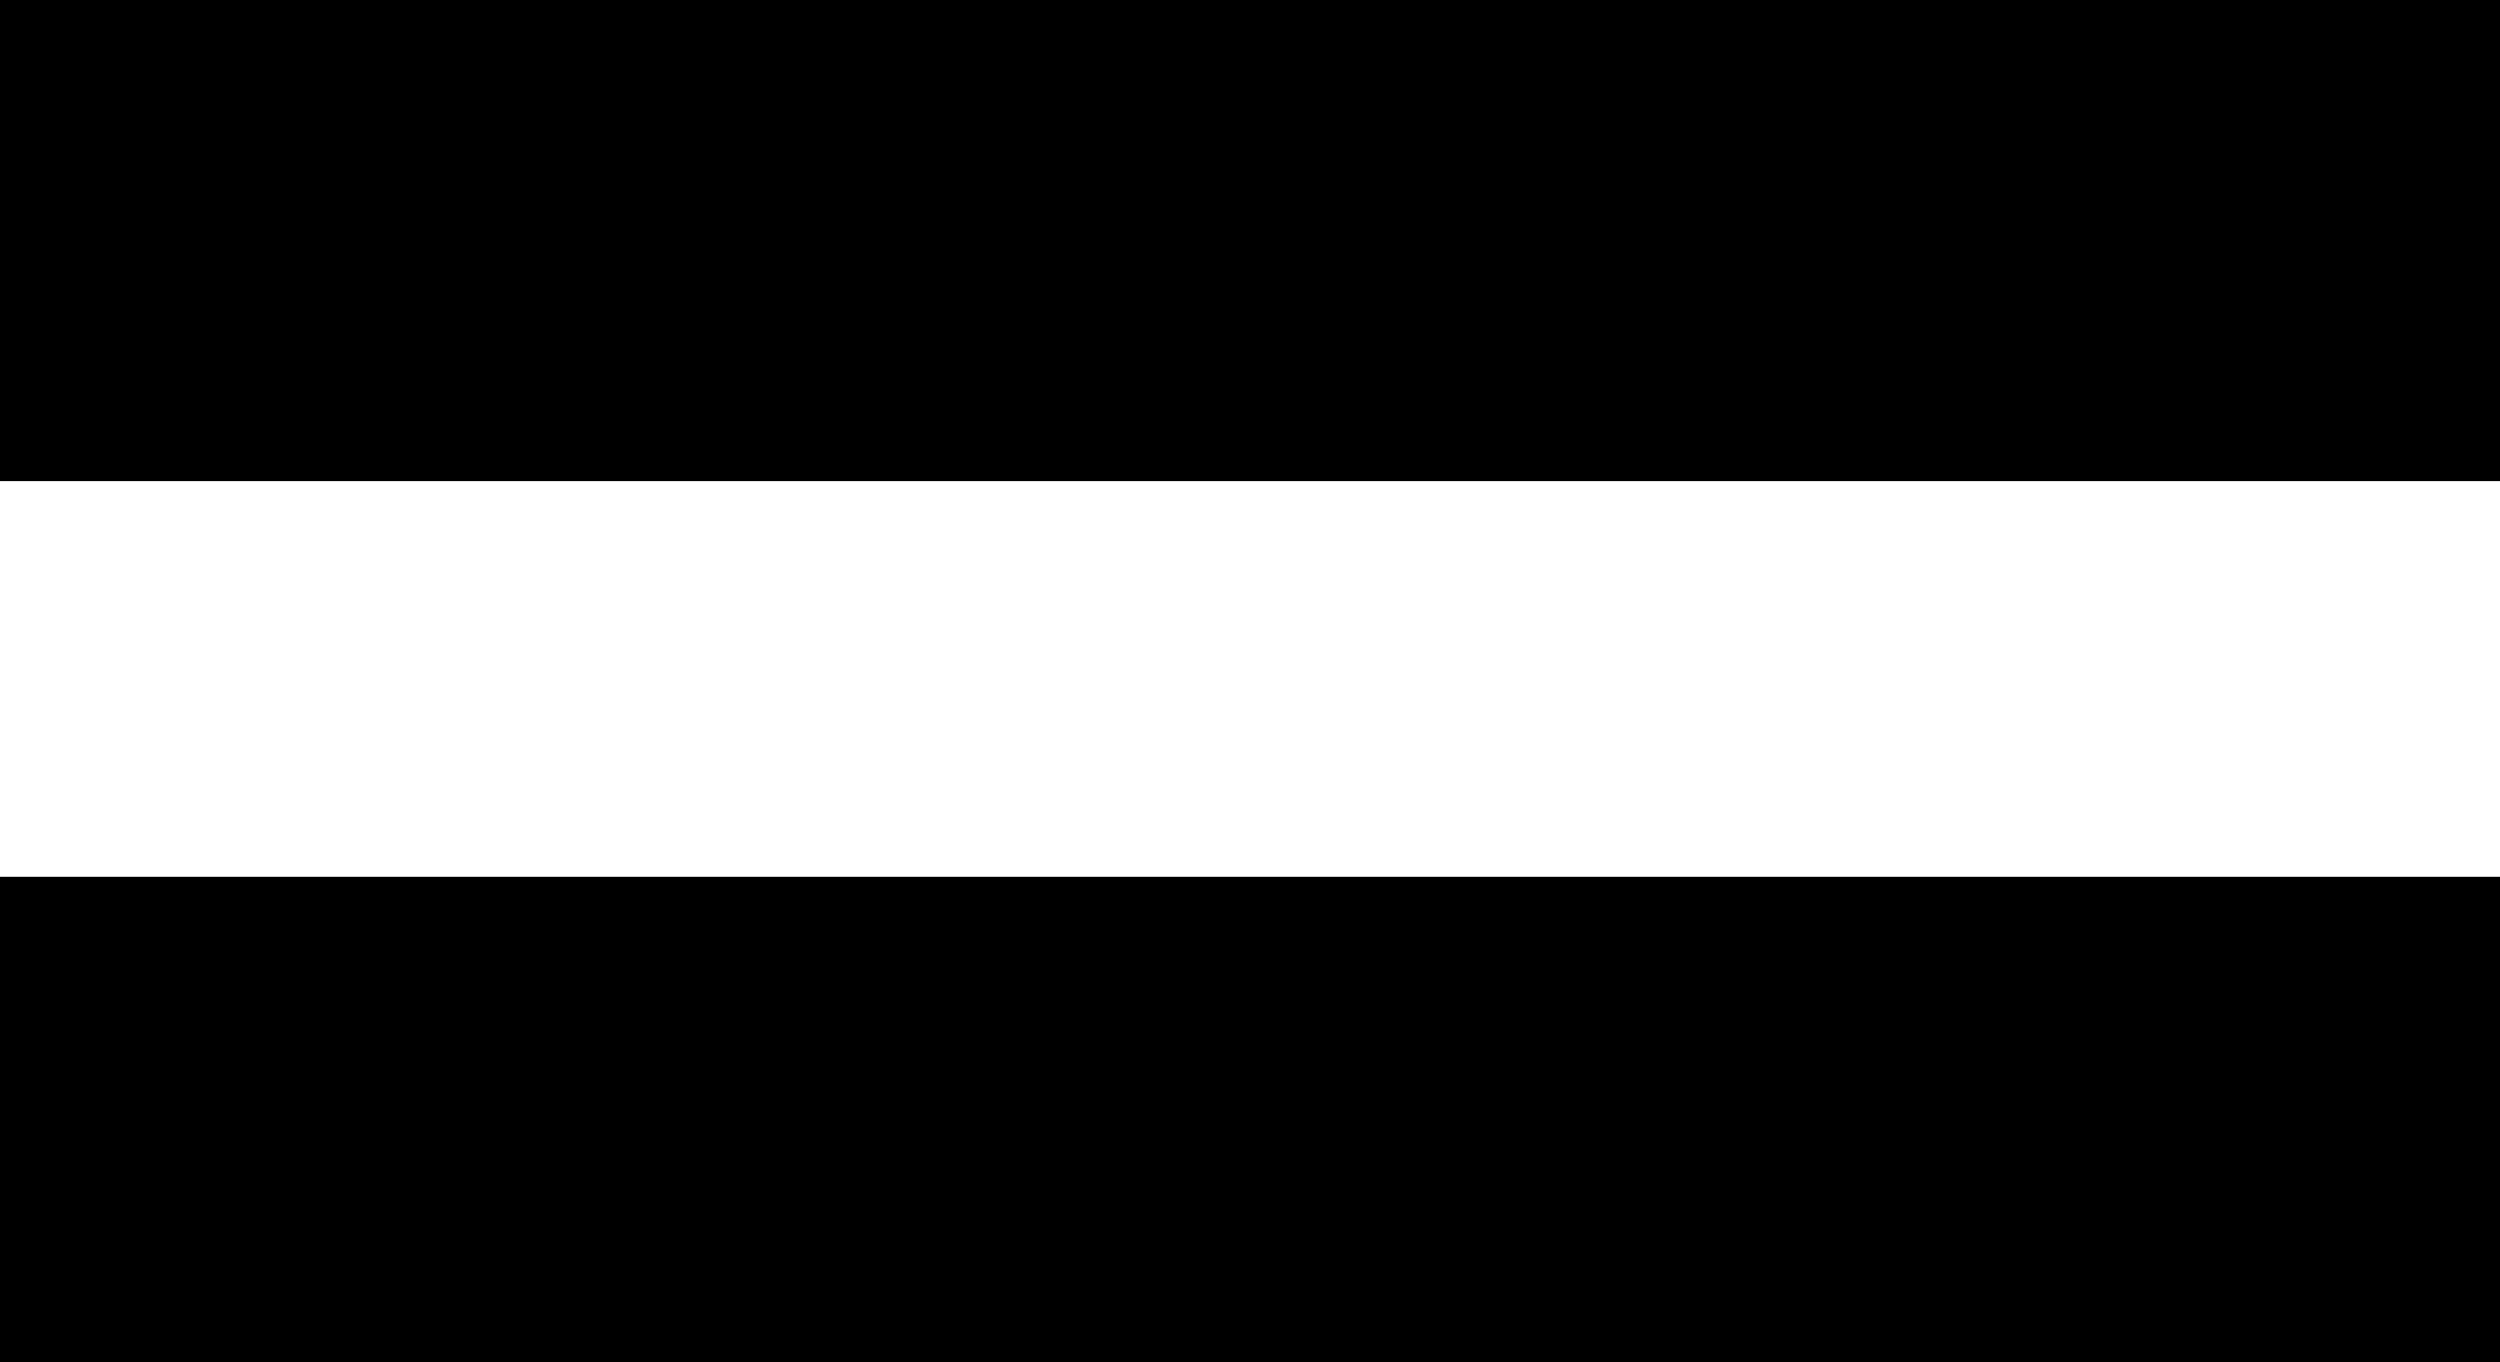 <?xml version="1.0" encoding="UTF-8" standalone="no"?>
<svg xmlns:xlink="http://www.w3.org/1999/xlink" height="15.15px" width="27.8px" xmlns="http://www.w3.org/2000/svg">
  <g transform="matrix(1.0, 0.0, 0.0, 1.0, 13.9, 7.55)">
    <path d="M-13.9 -2.2 L-13.9 -7.55 13.9 -7.55 13.9 -2.2 -13.9 -2.2 M-13.9 7.6 L-13.9 2.2 13.9 2.2 13.9 7.6 -13.9 7.6" fill="#000000" fill-rule="evenodd" stroke="none"/>
  </g>
</svg>
